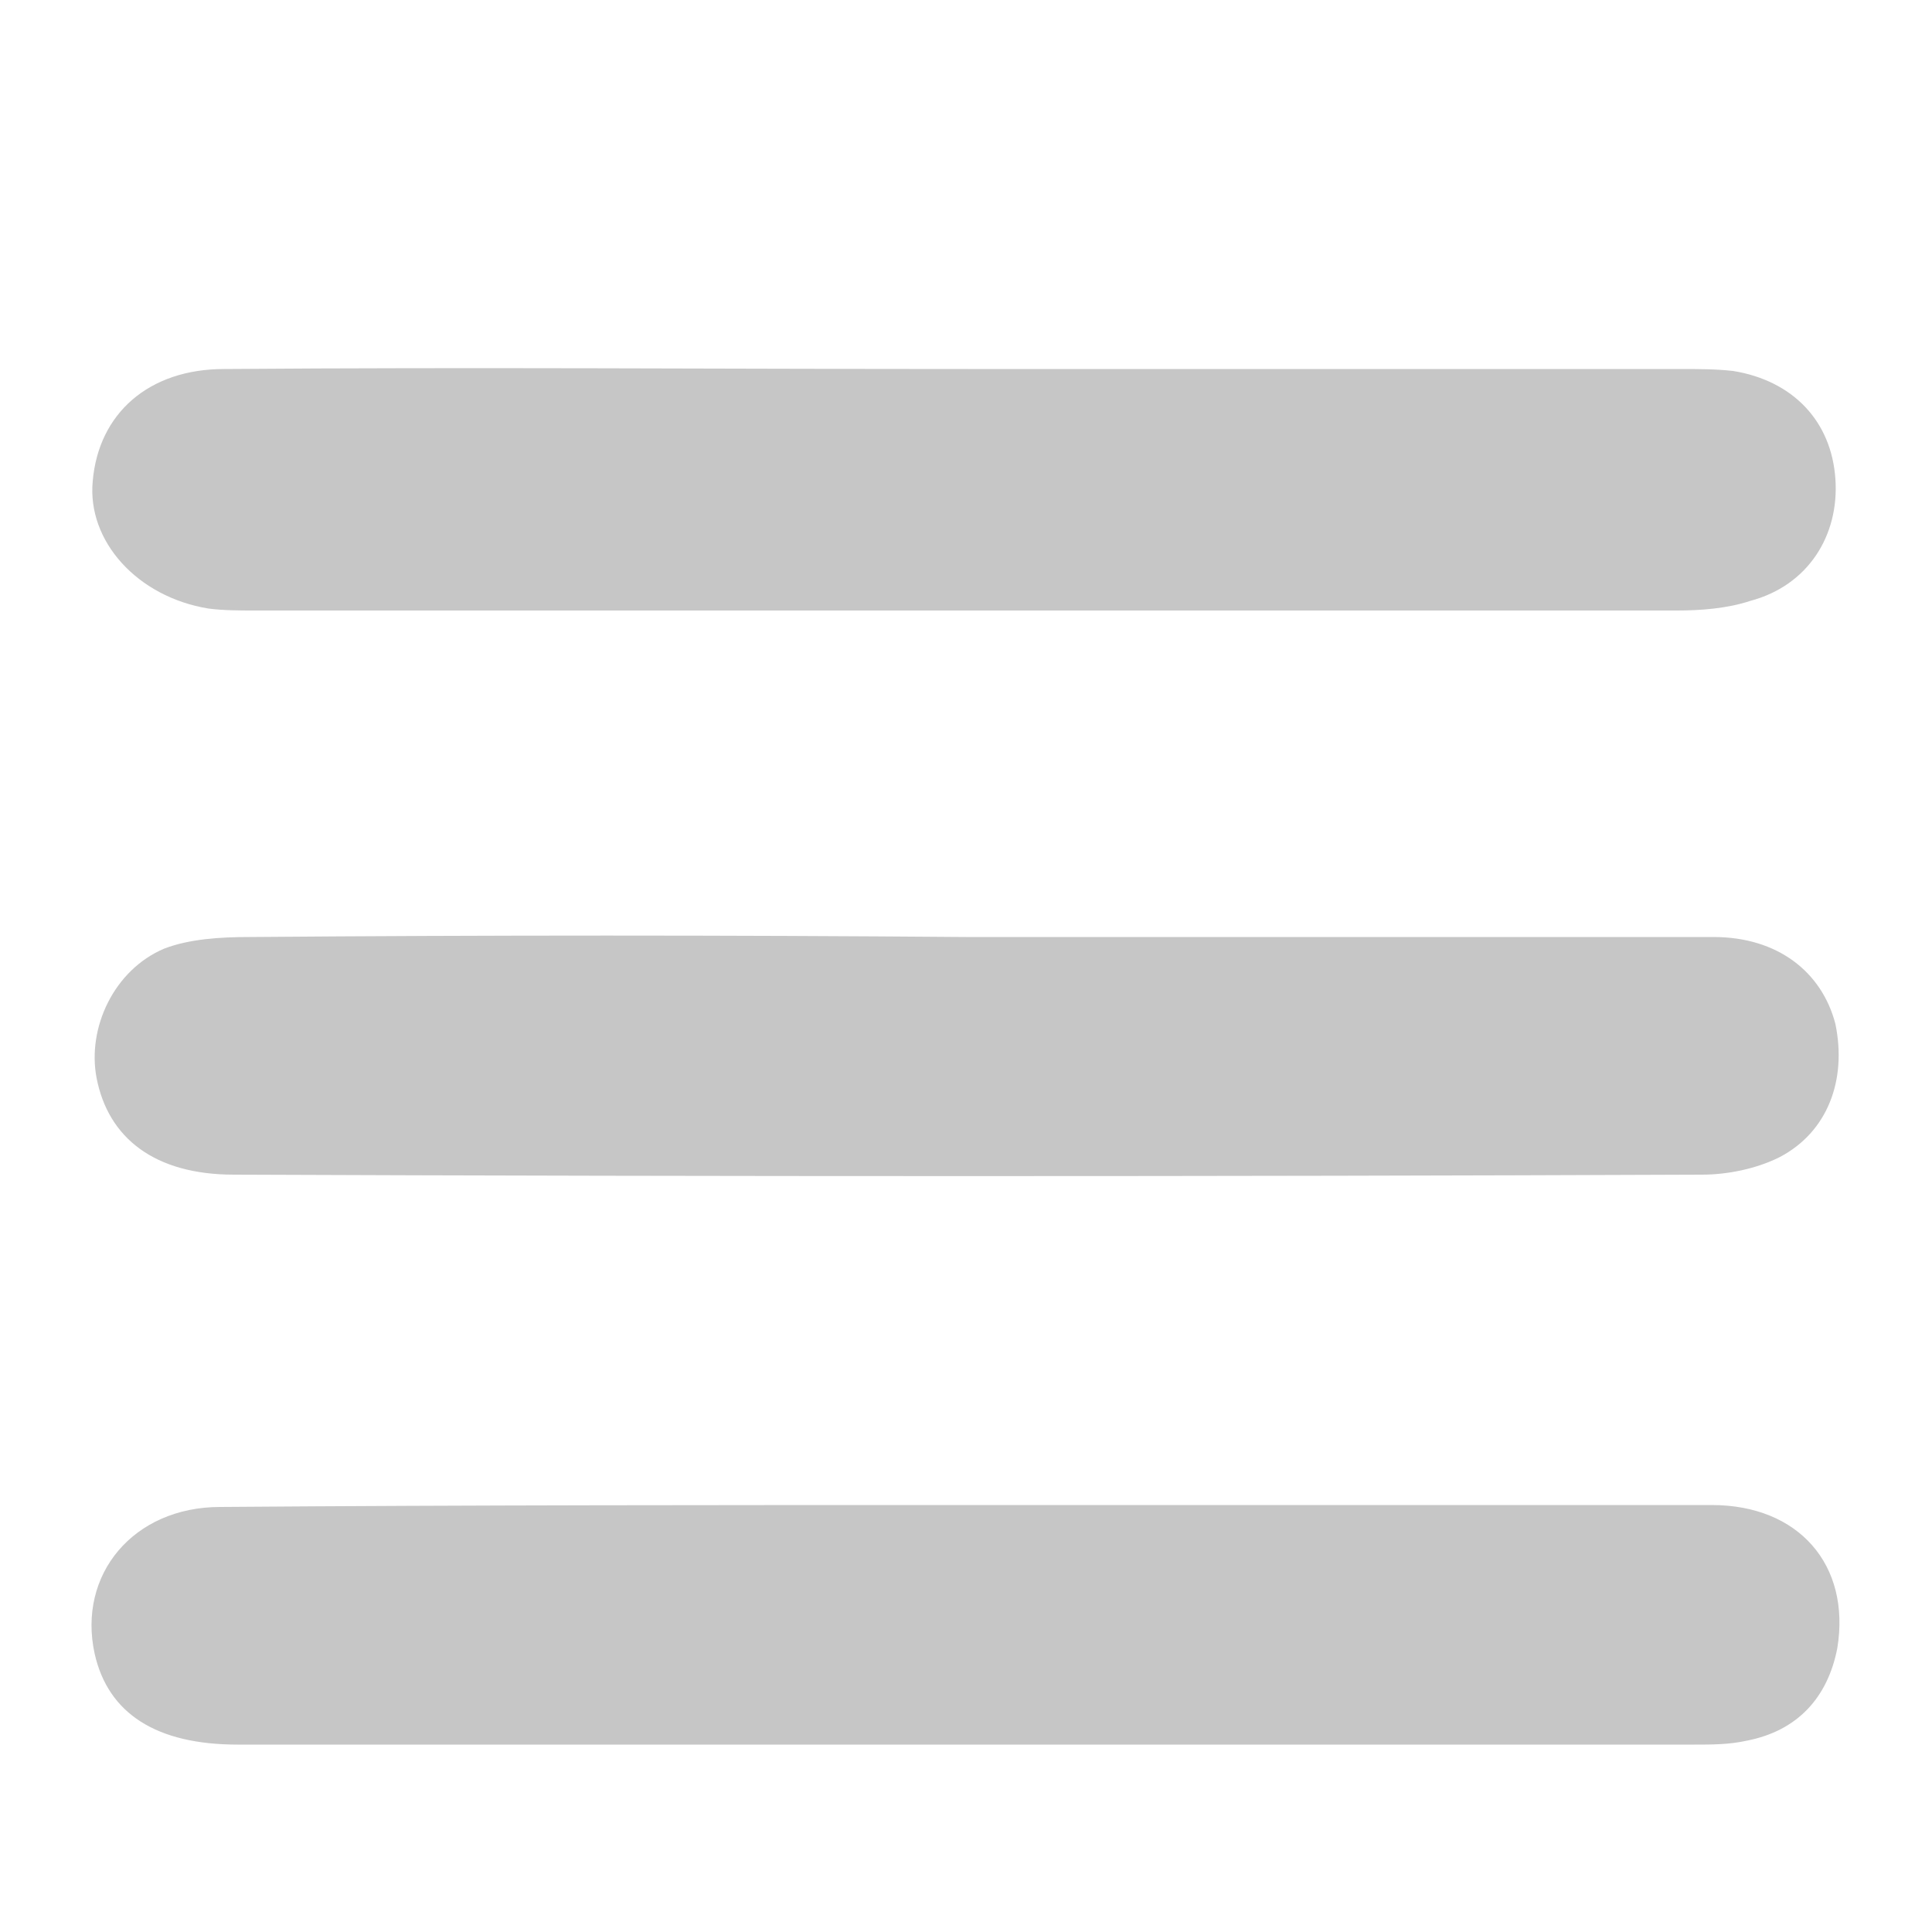 <?xml version="1.0" encoding="utf-8"?>
<!-- Generator: Adobe Illustrator 26.2.1, SVG Export Plug-In . SVG Version: 6.00 Build 0)  -->
<svg version="1.1" id="icon_x5F_Deleat" xmlns="http://www.w3.org/2000/svg" xmlns:xlink="http://www.w3.org/1999/xlink" x="0px"
	 y="0px" viewBox="0 0 100 100" style="enable-background:new 0 0 100 100;" xml:space="preserve">
<style type="text/css">
	.st0{fill:#C6C6C6;}
</style>
<path class="st0" d="M50,48.5c12.9,0,25.8,0,38.7,0c3.3,0,5.6,1.8,6.3,4.5c0.6,2.9-0.4,5.6-2.9,6.9c-1.2,0.6-2.7,0.9-4,0.9
	c-25.3,0.1-50.6,0.1-76,0c-4.1,0-6.5-1.9-7.1-5c-0.5-2.6,0.9-5.6,3.5-6.7c1.3-0.5,2.9-0.6,4.4-0.6C25.2,48.4,37.6,48.4,50,48.5
	C50,48.4,50,48.5,50,48.5z"/>
<path class="st0" d="M50.1,19.1c12.3,0,24.6,0,36.9,0c0.9,0,1.8,0,2.7,0.1c3.1,0.5,5.1,2.6,5.3,5.6c0.2,2.9-1.4,5.5-4.4,6.3
	c-1.2,0.4-2.6,0.5-3.8,0.5c-24.5,0-49.1,0-73.6,0c-0.8,0-1.6,0-2.4-0.1c-3.7-0.6-6.3-3.5-6-6.6c0.3-3.5,2.9-5.8,6.8-5.8
	C24.5,19,37.3,19.1,50.1,19.1z"/>
<path class="st0" d="M50.2,77.9c12.8,0,25.6,0,38.4,0c4.5,0,7.2,3.1,6.5,7.4c-0.5,2.6-2.1,4.3-4.7,4.8c-0.9,0.2-1.8,0.2-2.7,0.2
	c-25.1,0-50.3,0-75.4,0c-4.2,0-6.7-1.6-7.4-4.7C4,81.5,6.9,78,11.4,78C24.4,77.9,37.3,77.9,50.2,77.9z"/>
</svg>

